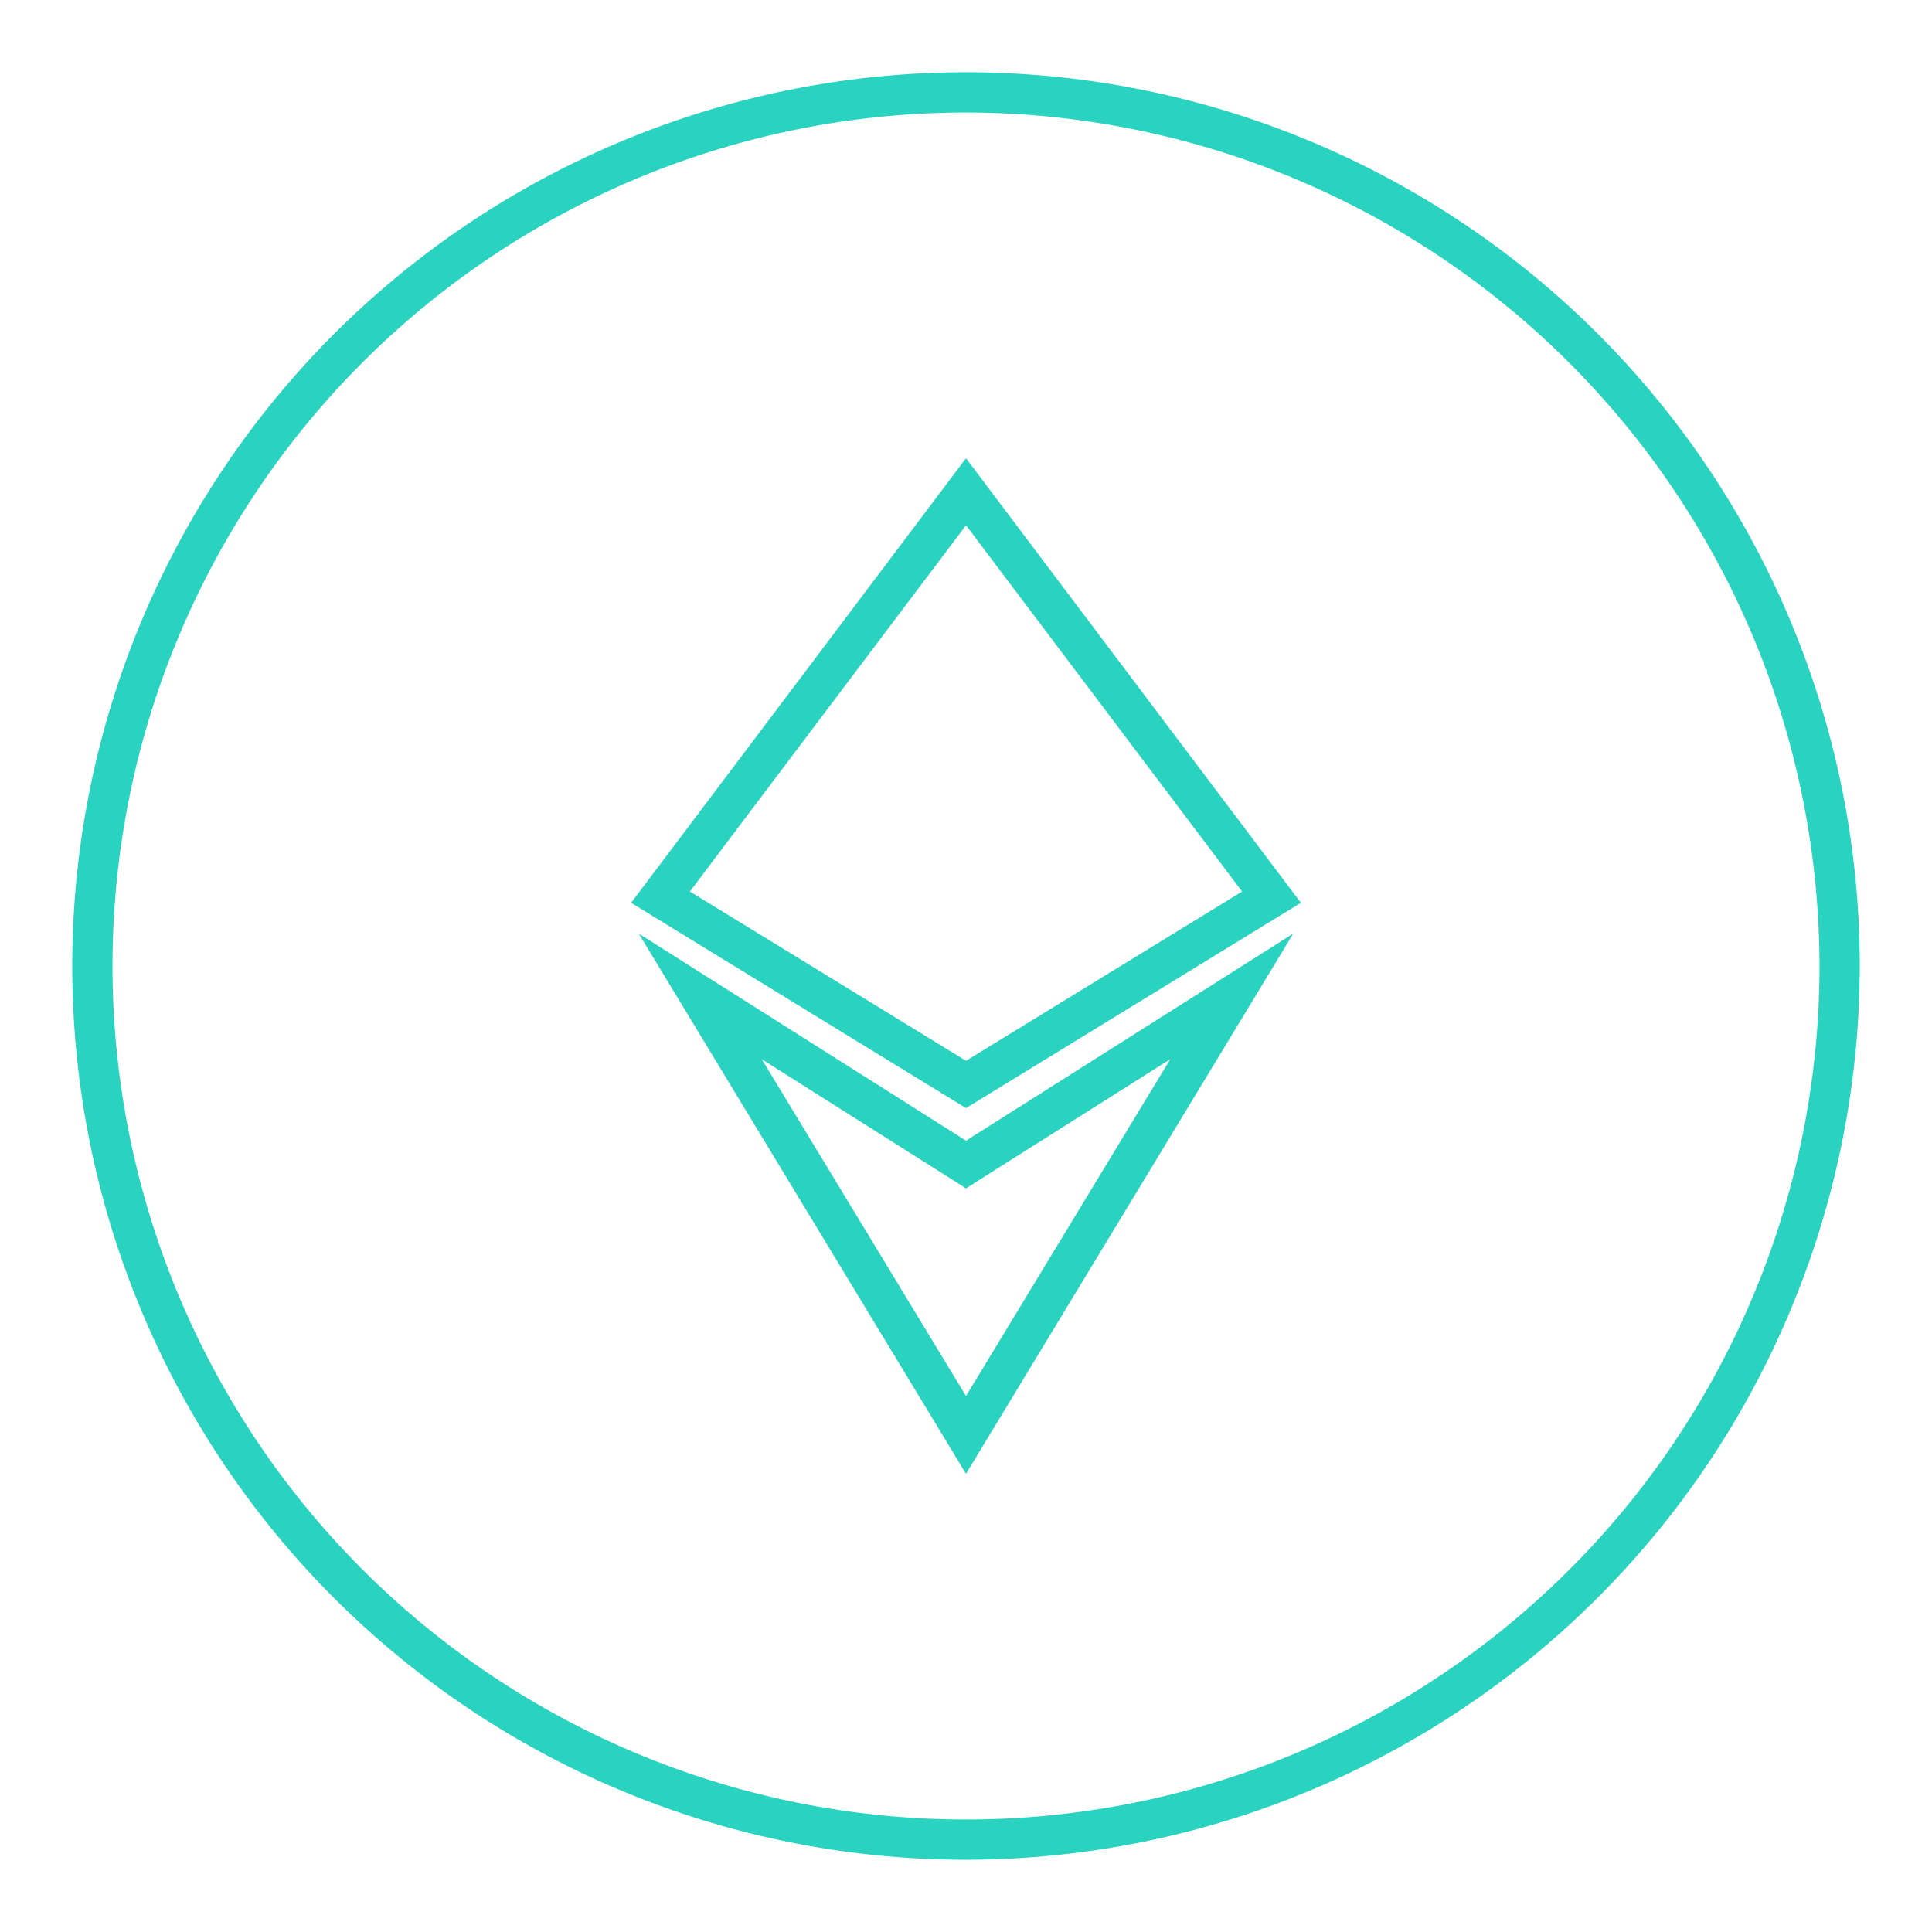 <?xml version="1.0" ?><svg viewBox="0 0 96 96" xmlns="http://www.w3.org/2000/svg"><defs><style>.cls-1{fill:#2ad3c0;}</style></defs><title/><g data-name="Your Icons" id="Your_Icons"><path class="cls-1" d="M31.74,46.39,48,73.23,64.26,46.39,48,56.68Zm26.41,6.24L48,69.37,37.85,52.63l9.08,5.74,1.07.68,1.07-.68Z"/><path class="cls-1" d="M64.64,44.86,48,22.77,31.36,44.86,48,55.06ZM48,26.1,61.72,44.3,48,52.71,34.28,44.3Z"/><path class="cls-1" d="M48,92.41A44.41,44.41,0,1,1,92.41,48,44.46,44.46,0,0,1,48,92.41ZM48,5.59A42.41,42.41,0,1,0,90.41,48,42.46,42.46,0,0,0,48,5.59Z"/></g></svg>
